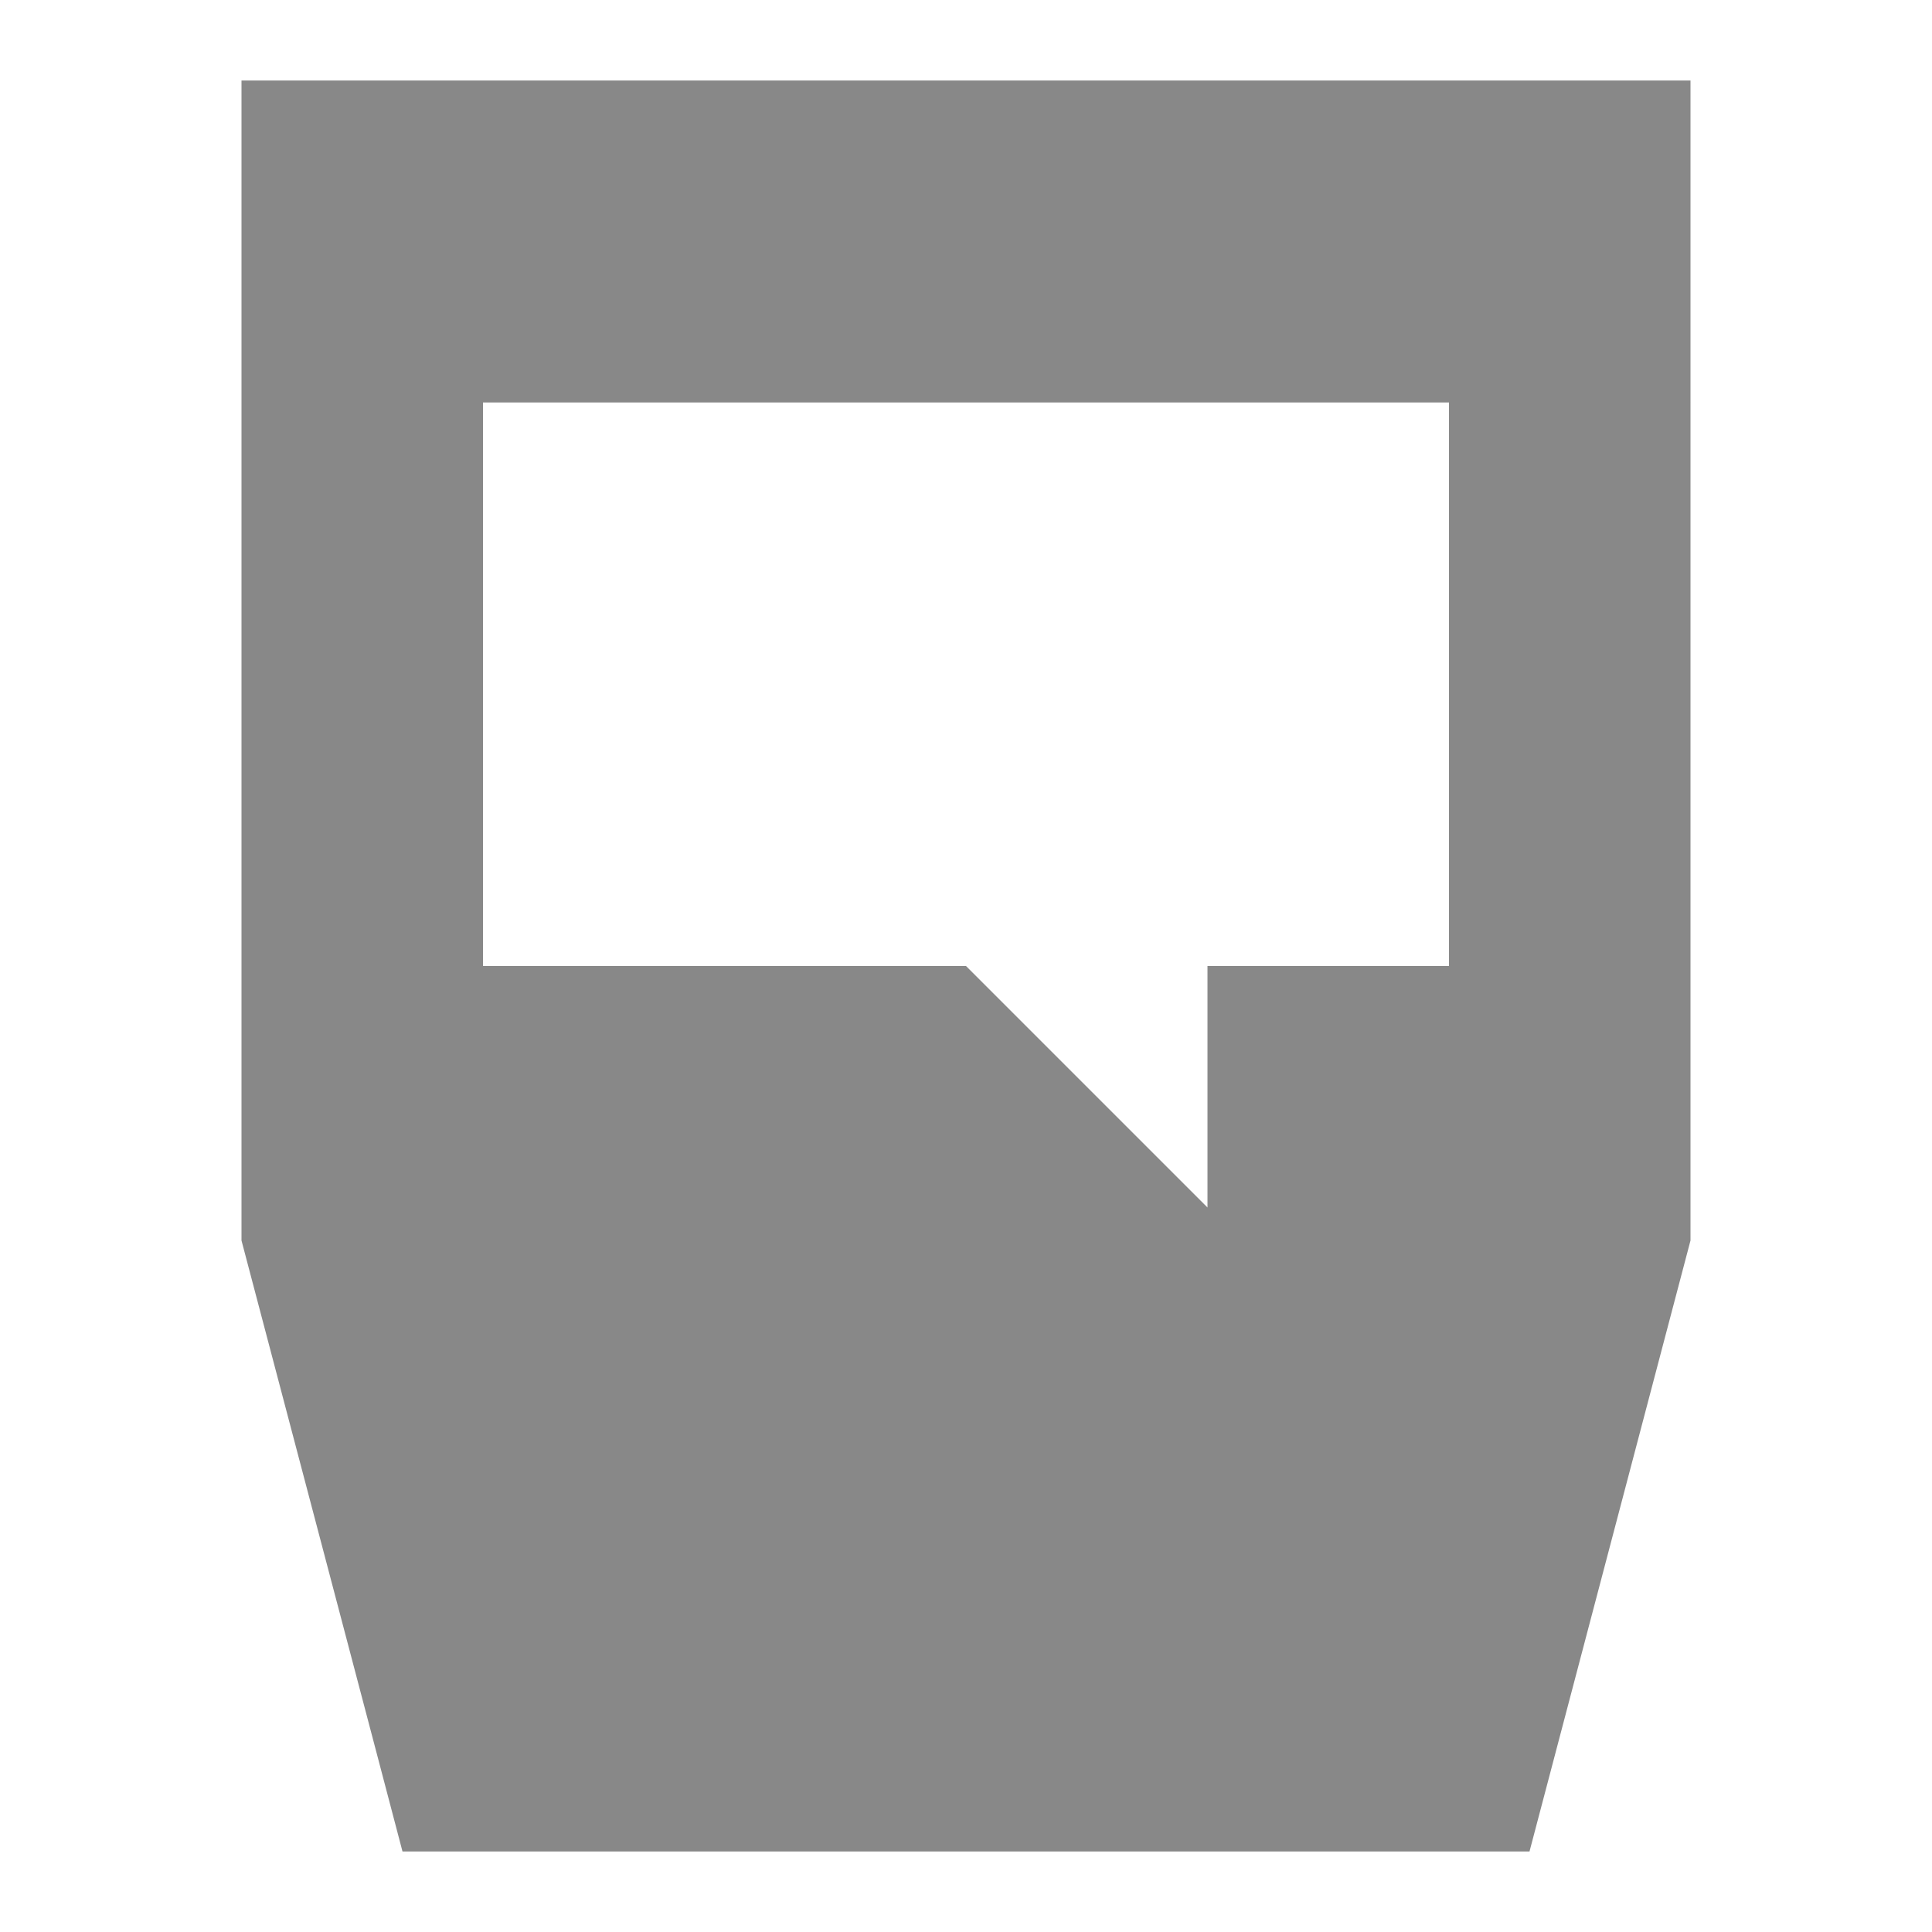 <svg xmlns="http://www.w3.org/2000/svg" width="24" height="24" viewBox="0 0 24 24">
    <path fill="#888" fill-rule="evenodd" d="M6 12V5h12v7h-3v3l-3-3H6zM3 1v14.41S5.002 23 5 23h14l2-7.59V1H3z"/>
</svg>
